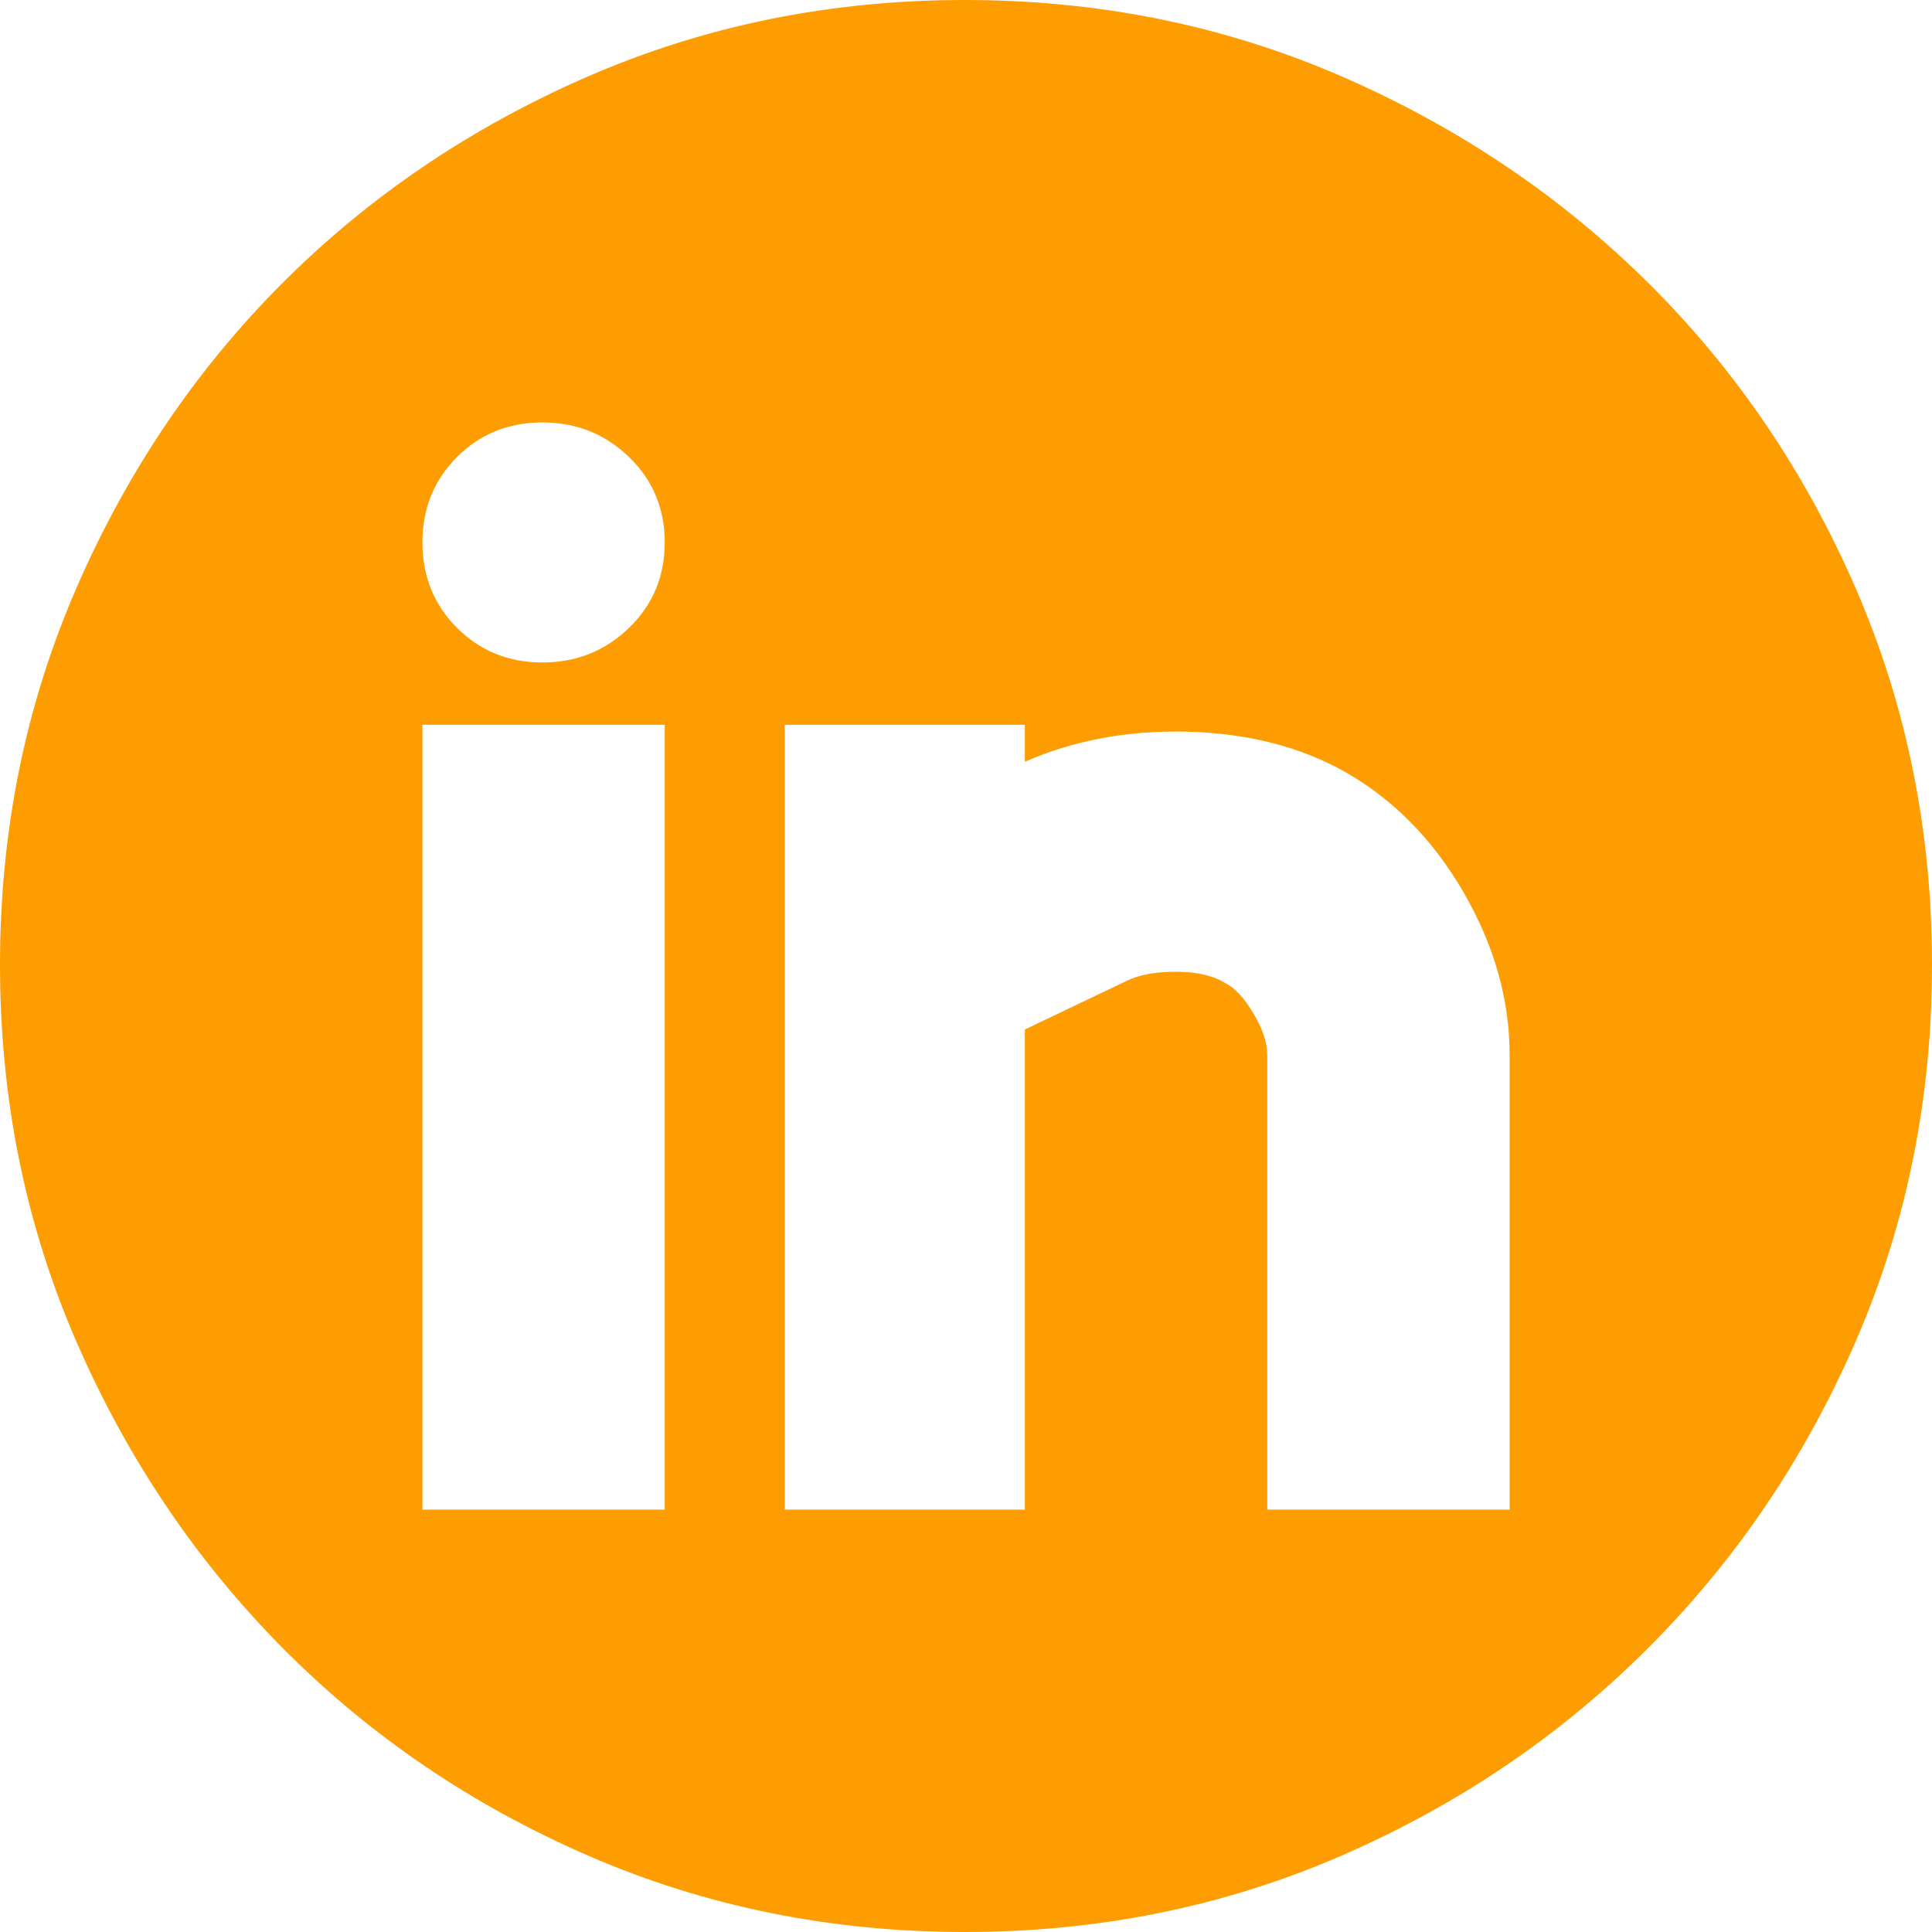 <svg width="40" height="40" viewBox="0 0 40 40" fill="none" xmlns="http://www.w3.org/2000/svg">
<path d="M19.976 0C22.748 0 25.345 0.526 27.766 1.577C30.187 2.628 32.306 4.054 34.122 5.854C35.938 7.654 37.372 9.765 38.423 12.186C39.474 14.608 40 17.204 40 19.976C40 22.748 39.474 25.345 38.423 27.766C37.372 30.187 35.938 32.306 34.122 34.122C32.306 35.938 30.187 37.372 27.766 38.423C25.345 39.474 22.748 40 19.976 40C17.204 40 14.608 39.474 12.186 38.423C9.765 37.372 7.654 35.938 5.854 34.122C4.054 32.306 2.628 30.187 1.577 27.766C0.526 25.345 0 22.748 0 19.976C0 17.204 0.526 14.608 1.577 12.186C2.628 9.765 4.054 7.654 5.854 5.854C7.654 4.054 9.765 2.628 12.186 1.577C14.608 0.526 17.204 0 19.976 0ZM13.763 15.006H8.746V31.255H13.763V15.006ZM11.231 13.716C11.931 13.716 12.529 13.477 13.023 12.999C13.517 12.521 13.763 11.931 13.763 11.231C13.763 10.53 13.517 9.94 13.023 9.462C12.529 8.984 11.931 8.746 11.231 8.746C10.53 8.746 9.94 8.984 9.462 9.462C8.984 9.94 8.746 10.53 8.746 11.231C8.746 11.931 8.984 12.521 9.462 12.999C9.94 13.477 10.53 13.716 11.231 13.716ZM31.255 21.84C31.255 20.693 30.936 19.57 30.299 18.471C29.662 17.372 28.833 16.535 27.814 15.962C26.89 15.452 25.814 15.181 24.588 15.149C23.361 15.117 22.238 15.325 21.219 15.771V15.006H16.248V31.255H21.219V21.314L23.321 20.311C23.576 20.183 23.919 20.119 24.349 20.119C24.779 20.119 25.122 20.199 25.376 20.358C25.567 20.454 25.759 20.661 25.95 20.98C26.141 21.298 26.237 21.585 26.237 21.84V31.255H31.255V21.84Z" fill="#FE9D02"/>
</svg>
